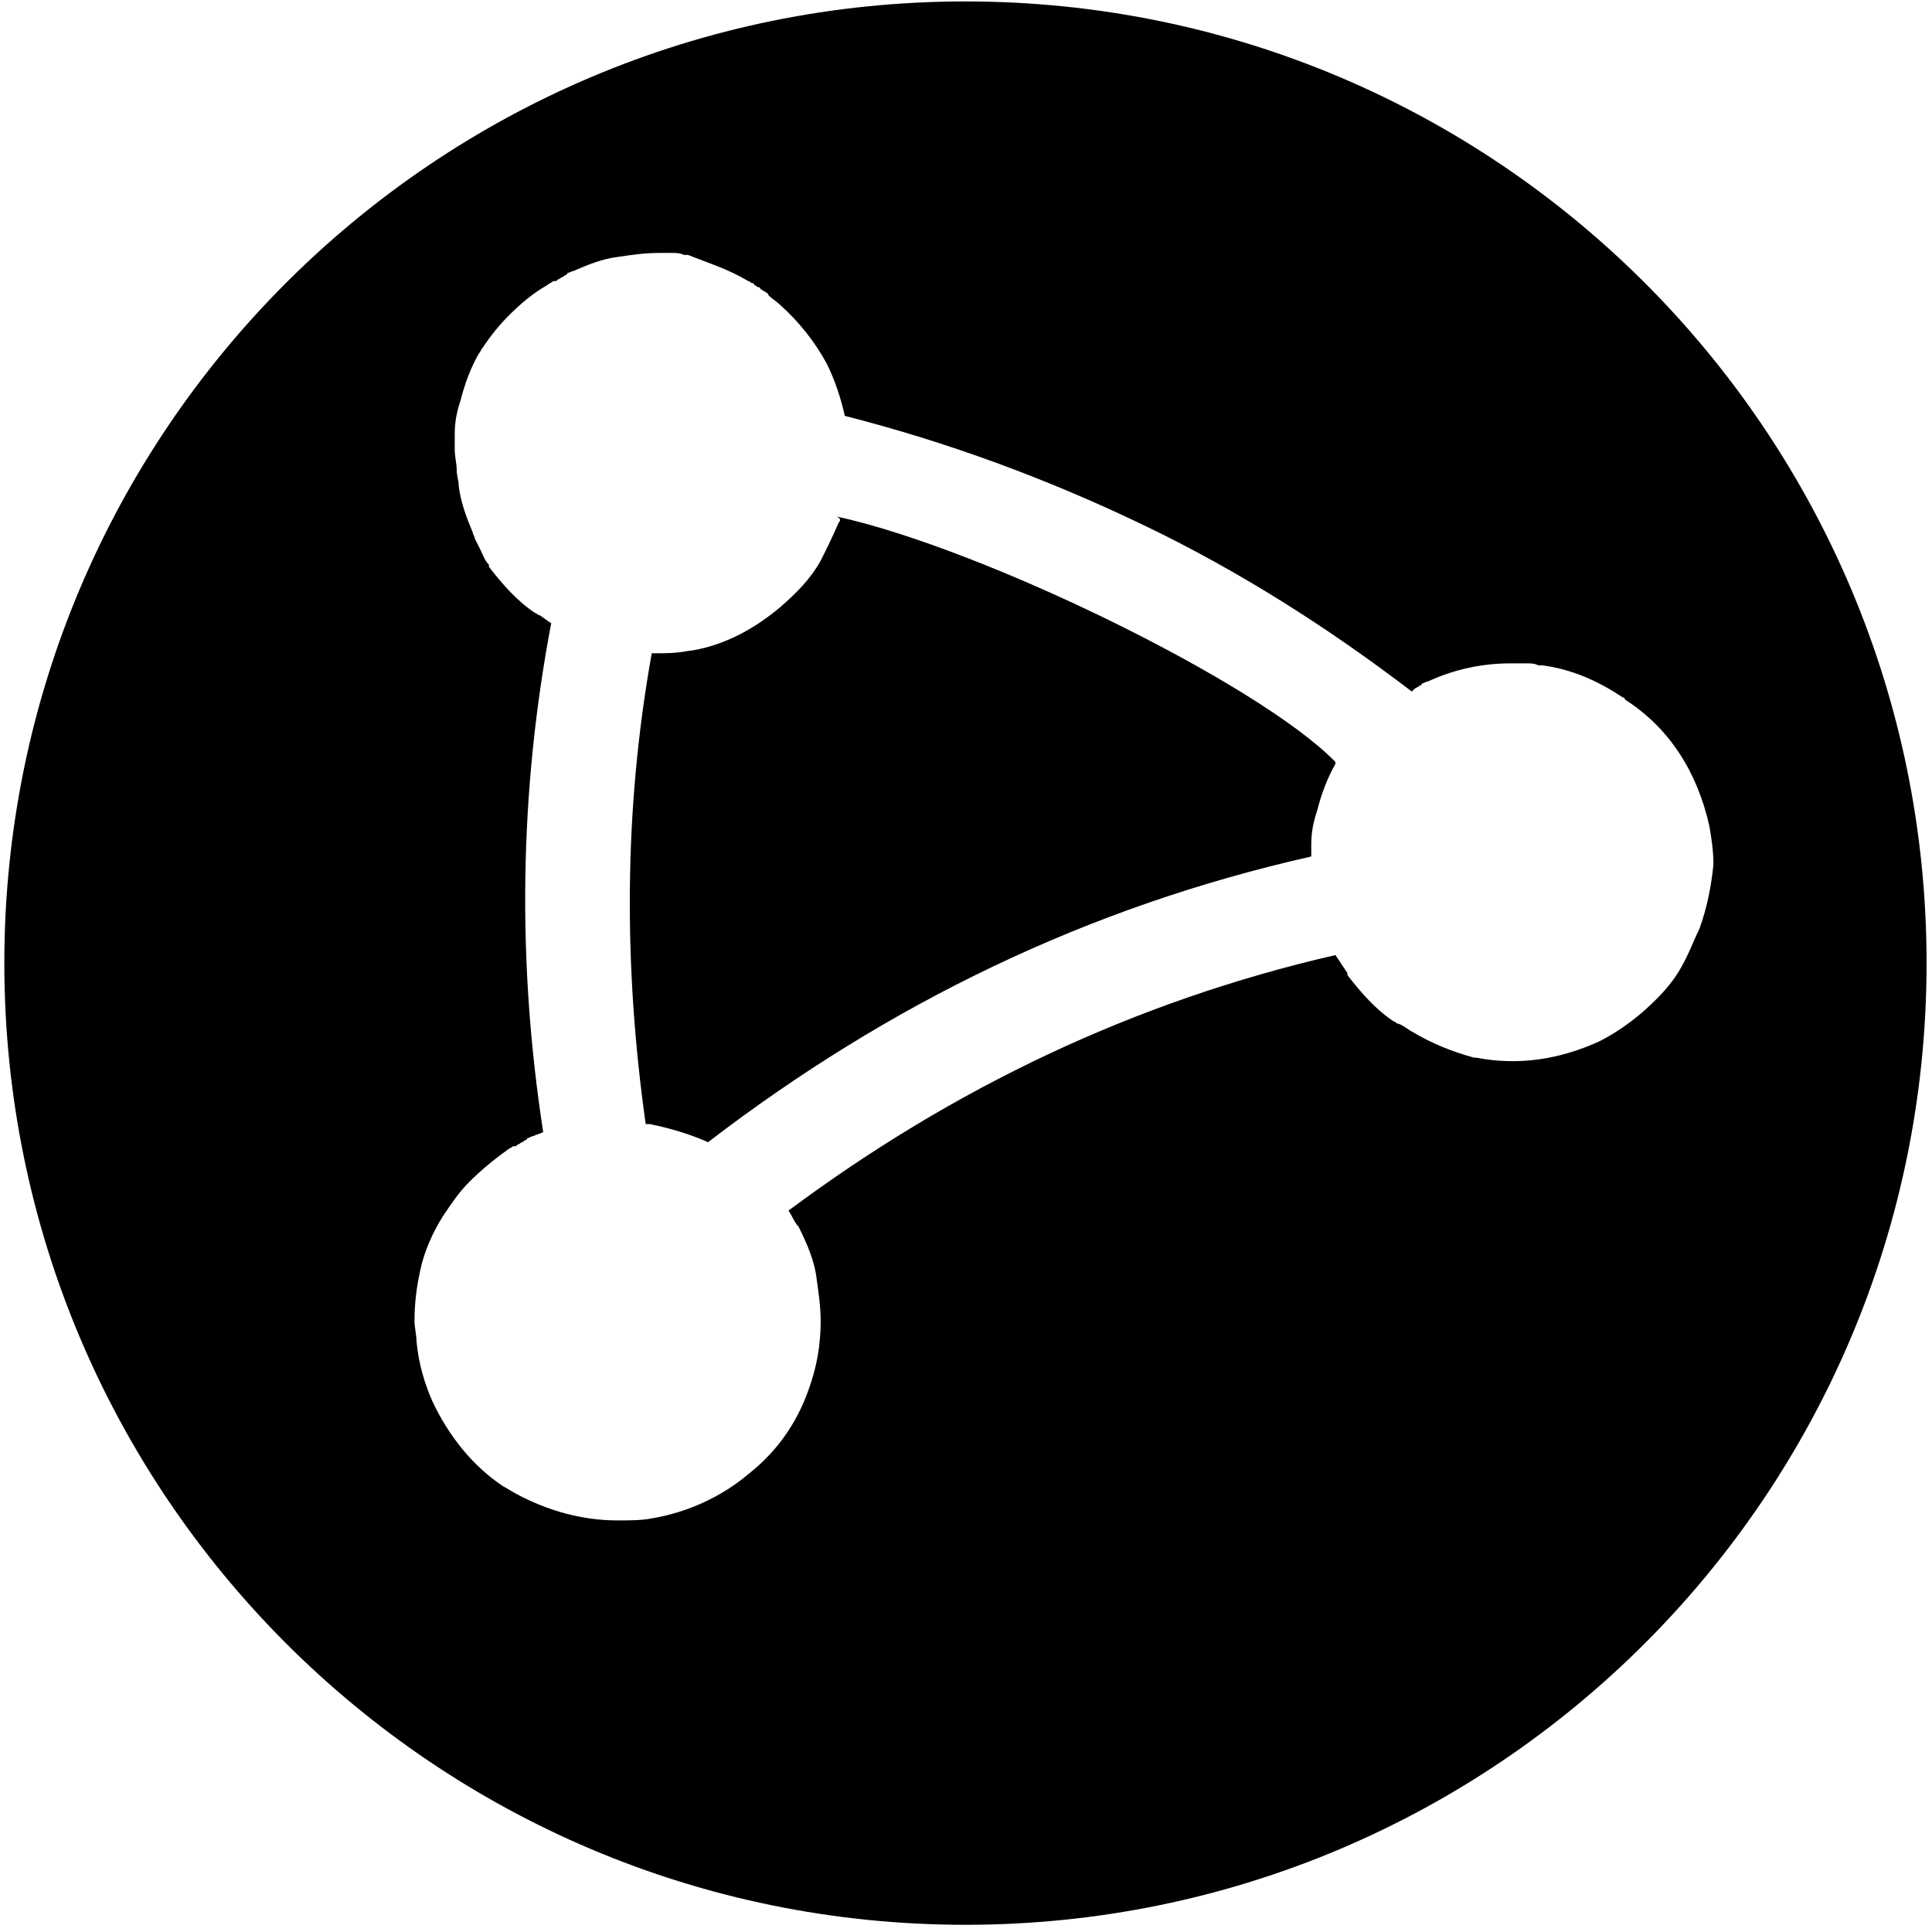 <svg width="62" height="62" viewBox="0 0 62 62" xmlns="http://www.w3.org/2000/svg">
    <path d="M26.916 16.768C26.722 17.22 26.529 17.608 26.335 17.995C26.012 18.576 25.561 19.028 25.044 19.48C24.657 19.803 24.206 20.126 23.689 20.384C23.173 20.642 22.593 20.836 22.012 20.901C21.689 20.965 21.302 20.965 20.979 20.965H20.915C20.012 26.001 20.012 31.037 20.721 36.073C20.786 36.073 20.786 36.073 20.85 36.073C21.496 36.202 22.141 36.396 22.722 36.654C28.529 32.199 34.917 29.1 42.08 27.486C42.08 27.357 42.08 27.228 42.08 27.099C42.08 26.711 42.144 26.388 42.273 26.001C42.402 25.485 42.596 24.968 42.854 24.516C42.854 24.516 42.854 24.516 42.854 24.451C40.402 21.933 31.562 17.608 26.851 16.575C26.98 16.639 26.98 16.704 26.916 16.768Z" />
    <path d="M30.982 0.046C13.947 0.046 0.139 13.863 0.139 30.908C0.139 47.953 13.947 61.769 30.982 61.769C48.017 61.769 61.826 47.953 61.826 30.908C61.826 13.863 48.017 0.046 30.982 0.046ZM54.535 29.81C54.341 30.198 54.212 30.585 53.954 31.037C53.631 31.618 53.179 32.07 52.663 32.522C52.276 32.845 51.824 33.167 51.308 33.426C50.018 34.007 48.727 34.2 47.372 33.942H47.307C46.598 33.748 45.953 33.49 45.307 33.103C45.178 33.038 45.049 32.909 44.855 32.845C44.791 32.845 44.791 32.78 44.727 32.78C44.146 32.393 43.694 31.876 43.242 31.295C43.242 31.295 43.242 31.295 43.242 31.23C43.113 31.037 42.984 30.843 42.855 30.649C36.403 32.134 30.595 34.911 25.304 38.849C25.433 39.043 25.498 39.236 25.627 39.366C25.885 39.882 26.143 40.463 26.207 41.044C26.272 41.496 26.336 41.948 26.336 42.4C26.336 43.175 26.207 43.885 25.949 44.595C25.562 45.693 24.917 46.597 24.014 47.307C23.175 48.017 22.078 48.534 20.916 48.727C20.594 48.792 20.206 48.792 19.819 48.792C18.658 48.792 17.561 48.469 16.593 47.953C16.464 47.888 16.27 47.759 16.141 47.694C15.173 47.049 14.399 46.08 13.883 44.983C13.625 44.401 13.431 43.756 13.367 43.046C13.367 42.852 13.302 42.594 13.302 42.4C13.302 41.819 13.367 41.303 13.496 40.721C13.625 40.14 13.883 39.559 14.205 39.043C14.464 38.655 14.722 38.268 15.044 37.945C15.431 37.558 15.819 37.235 16.27 36.912C16.335 36.848 16.399 36.848 16.464 36.783C16.464 36.783 16.464 36.783 16.528 36.783C16.593 36.783 16.593 36.718 16.657 36.718C16.722 36.654 16.787 36.654 16.851 36.589C16.851 36.589 16.916 36.589 16.916 36.525C16.98 36.525 17.045 36.46 17.109 36.46C17.238 36.396 17.303 36.396 17.432 36.331C16.593 30.908 16.657 25.42 17.69 19.996C17.561 19.932 17.432 19.803 17.303 19.738C17.238 19.738 17.238 19.674 17.174 19.674C16.593 19.286 16.141 18.77 15.69 18.189C15.69 18.189 15.69 18.189 15.69 18.124C15.56 17.995 15.496 17.801 15.431 17.672C15.367 17.543 15.302 17.414 15.238 17.285C15.238 17.22 15.173 17.156 15.173 17.091C14.98 16.639 14.786 16.123 14.722 15.606C14.722 15.412 14.657 15.283 14.657 15.089C14.657 14.896 14.593 14.638 14.593 14.444C14.593 14.25 14.593 14.056 14.593 13.927C14.593 13.54 14.657 13.217 14.786 12.83C14.915 12.313 15.109 11.797 15.367 11.345C15.431 11.28 15.431 11.216 15.496 11.151C15.754 10.764 16.012 10.441 16.335 10.118C16.722 9.731 17.109 9.408 17.561 9.15C17.625 9.085 17.69 9.085 17.754 9.021C17.754 9.021 17.754 9.021 17.819 9.021C17.884 9.021 17.884 8.956 17.948 8.956C18.012 8.891 18.077 8.891 18.142 8.827C18.142 8.827 18.206 8.827 18.206 8.762C18.271 8.762 18.335 8.698 18.4 8.698C18.851 8.504 19.303 8.31 19.819 8.246C20.271 8.181 20.658 8.117 21.174 8.117C21.303 8.117 21.432 8.117 21.561 8.117C21.691 8.117 21.82 8.117 21.949 8.181C22.013 8.181 22.013 8.181 22.078 8.181C22.723 8.439 23.368 8.633 24.014 9.021C24.078 9.021 24.078 9.085 24.142 9.085C24.142 9.085 24.207 9.085 24.207 9.15C24.272 9.15 24.272 9.214 24.336 9.214C24.336 9.214 24.401 9.214 24.401 9.279C24.465 9.279 24.465 9.343 24.53 9.343C24.594 9.408 24.659 9.408 24.659 9.472C24.788 9.602 24.917 9.666 25.046 9.795C25.627 10.312 26.143 10.957 26.53 11.668C26.788 12.184 26.982 12.765 27.111 13.346C30.402 14.186 33.563 15.348 36.661 16.833C39.758 18.318 42.597 20.125 45.307 22.192L45.372 22.127C45.436 22.062 45.501 22.062 45.565 21.998C45.565 21.998 45.63 21.998 45.63 21.933C45.694 21.933 45.759 21.869 45.823 21.869C46.662 21.481 47.566 21.288 48.469 21.288C48.663 21.288 48.792 21.288 48.985 21.288C49.114 21.288 49.243 21.288 49.372 21.352C49.437 21.352 49.437 21.352 49.501 21.352C50.469 21.481 51.308 21.869 52.083 22.385C52.083 22.385 52.147 22.385 52.147 22.45C53.567 23.354 54.47 24.774 54.857 26.517C54.922 26.905 54.986 27.292 54.986 27.744C54.922 28.39 54.793 29.1 54.535 29.81Z" />
</svg>
